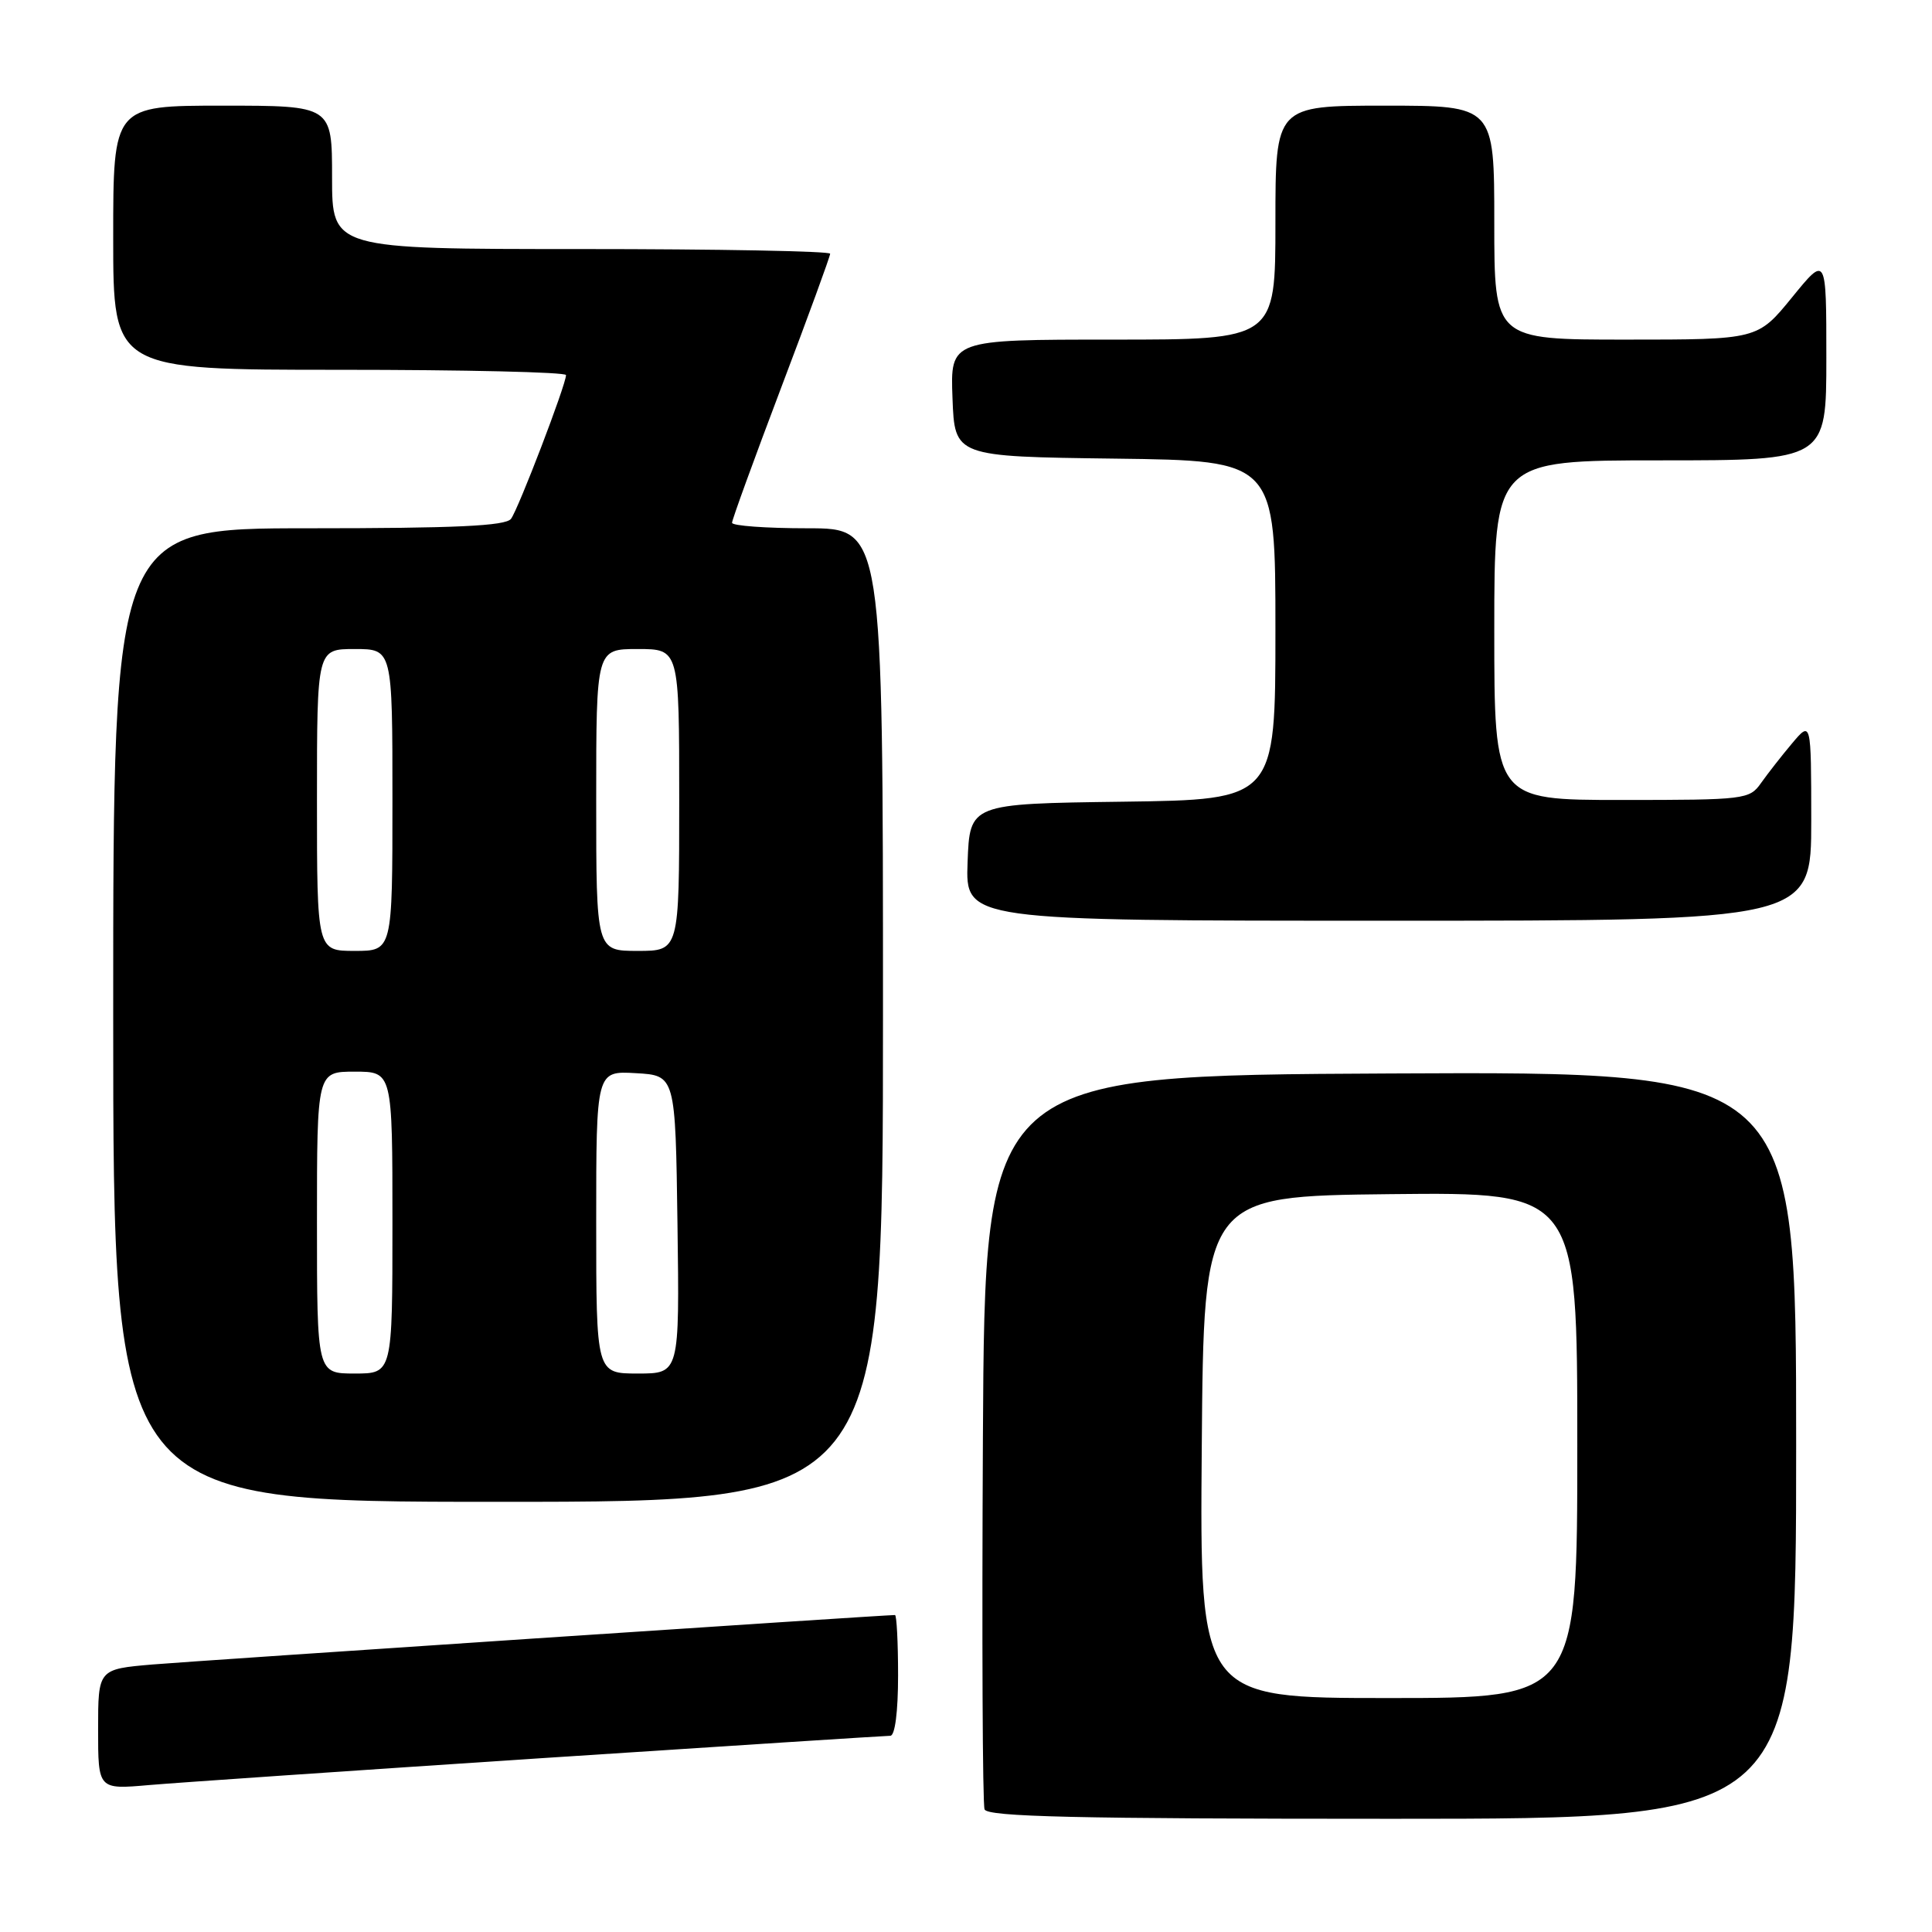 <?xml version="1.0" encoding="UTF-8" standalone="no"?>
<!DOCTYPE svg PUBLIC "-//W3C//DTD SVG 1.1//EN" "http://www.w3.org/Graphics/SVG/1.1/DTD/svg11.dtd" >
<svg xmlns="http://www.w3.org/2000/svg" xmlns:xlink="http://www.w3.org/1999/xlink" version="1.1" viewBox="0 0 256 256">
 <g >
 <path fill="currentColor"
d=" M 238.00 191.49 C 238.00 141.98 238.00 141.98 184.25 142.24 C 130.50 142.50 130.50 142.50 130.24 190.50 C 130.10 216.90 130.19 239.06 130.46 239.75 C 130.83 240.73 142.57 241.00 184.47 241.00 C 238.00 241.00 238.00 241.00 238.00 191.49 Z  M 71.72 232.97 C 96.59 231.34 117.40 230.00 117.97 230.00 C 118.59 230.00 119.00 226.83 119.00 222.00 C 119.00 217.60 118.81 214.00 118.59 214.00 C 117.01 214.00 26.01 220.07 20.25 220.55 C 13.00 221.17 13.00 221.17 13.00 229.15 C 13.00 237.12 13.00 237.12 19.75 236.53 C 23.46 236.21 46.85 234.61 71.72 232.97 Z  M 117.00 134.50 C 117.00 70.00 117.00 70.00 107.00 70.00 C 101.50 70.00 97.00 69.67 97.00 69.27 C 97.00 68.86 99.93 60.82 103.50 51.39 C 107.08 41.96 110.00 33.96 110.00 33.62 C 110.00 33.28 95.15 33.00 77.00 33.00 C 44.00 33.00 44.00 33.00 44.00 23.50 C 44.00 14.00 44.00 14.00 29.50 14.00 C 15.00 14.00 15.00 14.00 15.00 31.50 C 15.00 49.00 15.00 49.00 45.00 49.00 C 61.50 49.00 75.00 49.31 75.00 49.70 C 75.00 50.97 68.68 67.47 67.71 68.75 C 66.99 69.69 60.40 70.00 40.88 70.00 C 15.00 70.00 15.00 70.00 15.00 134.50 C 15.00 199.00 15.00 199.00 66.00 199.00 C 117.00 199.00 117.00 199.00 117.00 134.50 Z  M 240.00 108.75 C 239.99 95.50 239.99 95.50 237.46 98.50 C 236.07 100.15 234.23 102.51 233.35 103.75 C 231.82 105.93 231.26 106.00 214.88 106.00 C 198.00 106.00 198.00 106.00 198.00 83.50 C 198.00 61.00 198.00 61.00 220.00 61.00 C 242.00 61.00 242.00 61.00 242.00 47.41 C 242.00 33.82 242.00 33.82 237.45 39.41 C 232.89 45.00 232.89 45.00 215.45 45.00 C 198.00 45.00 198.00 45.00 198.00 29.50 C 198.00 14.00 198.00 14.00 183.50 14.00 C 169.00 14.00 169.00 14.00 169.00 29.50 C 169.00 45.00 169.00 45.00 147.46 45.00 C 125.92 45.00 125.92 45.00 126.21 52.75 C 126.50 60.50 126.50 60.50 147.75 60.77 C 169.00 61.04 169.00 61.04 169.00 83.50 C 169.00 105.96 169.00 105.96 148.75 106.23 C 128.50 106.50 128.50 106.50 128.21 114.25 C 127.92 122.00 127.92 122.00 183.96 122.00 C 240.00 122.00 240.00 122.00 240.00 108.75 Z  M 159.24 191.75 C 159.50 158.50 159.50 158.50 184.25 158.23 C 209.00 157.97 209.00 157.97 209.00 191.48 C 209.00 225.00 209.00 225.00 183.99 225.00 C 158.97 225.00 158.97 225.00 159.24 191.75 Z  M 42.00 162.00 C 42.00 142.00 42.00 142.00 47.00 142.00 C 52.00 142.00 52.00 142.00 52.00 162.00 C 52.00 182.00 52.00 182.00 47.00 182.00 C 42.00 182.00 42.00 182.00 42.00 162.00 Z  M 79.00 161.95 C 79.00 141.90 79.00 141.90 84.25 142.20 C 89.50 142.50 89.50 142.50 89.77 162.25 C 90.04 182.00 90.04 182.00 84.52 182.00 C 79.00 182.00 79.00 182.00 79.00 161.95 Z  M 42.00 106.00 C 42.00 86.00 42.00 86.00 47.00 86.00 C 52.00 86.00 52.00 86.00 52.00 106.00 C 52.00 126.00 52.00 126.00 47.00 126.00 C 42.00 126.00 42.00 126.00 42.00 106.00 Z  M 79.00 106.00 C 79.00 86.00 79.00 86.00 84.50 86.00 C 90.00 86.00 90.00 86.00 90.00 106.00 C 90.00 126.00 90.00 126.00 84.50 126.00 C 79.00 126.00 79.00 126.00 79.00 106.00 Z "/>
</g>
</svg>